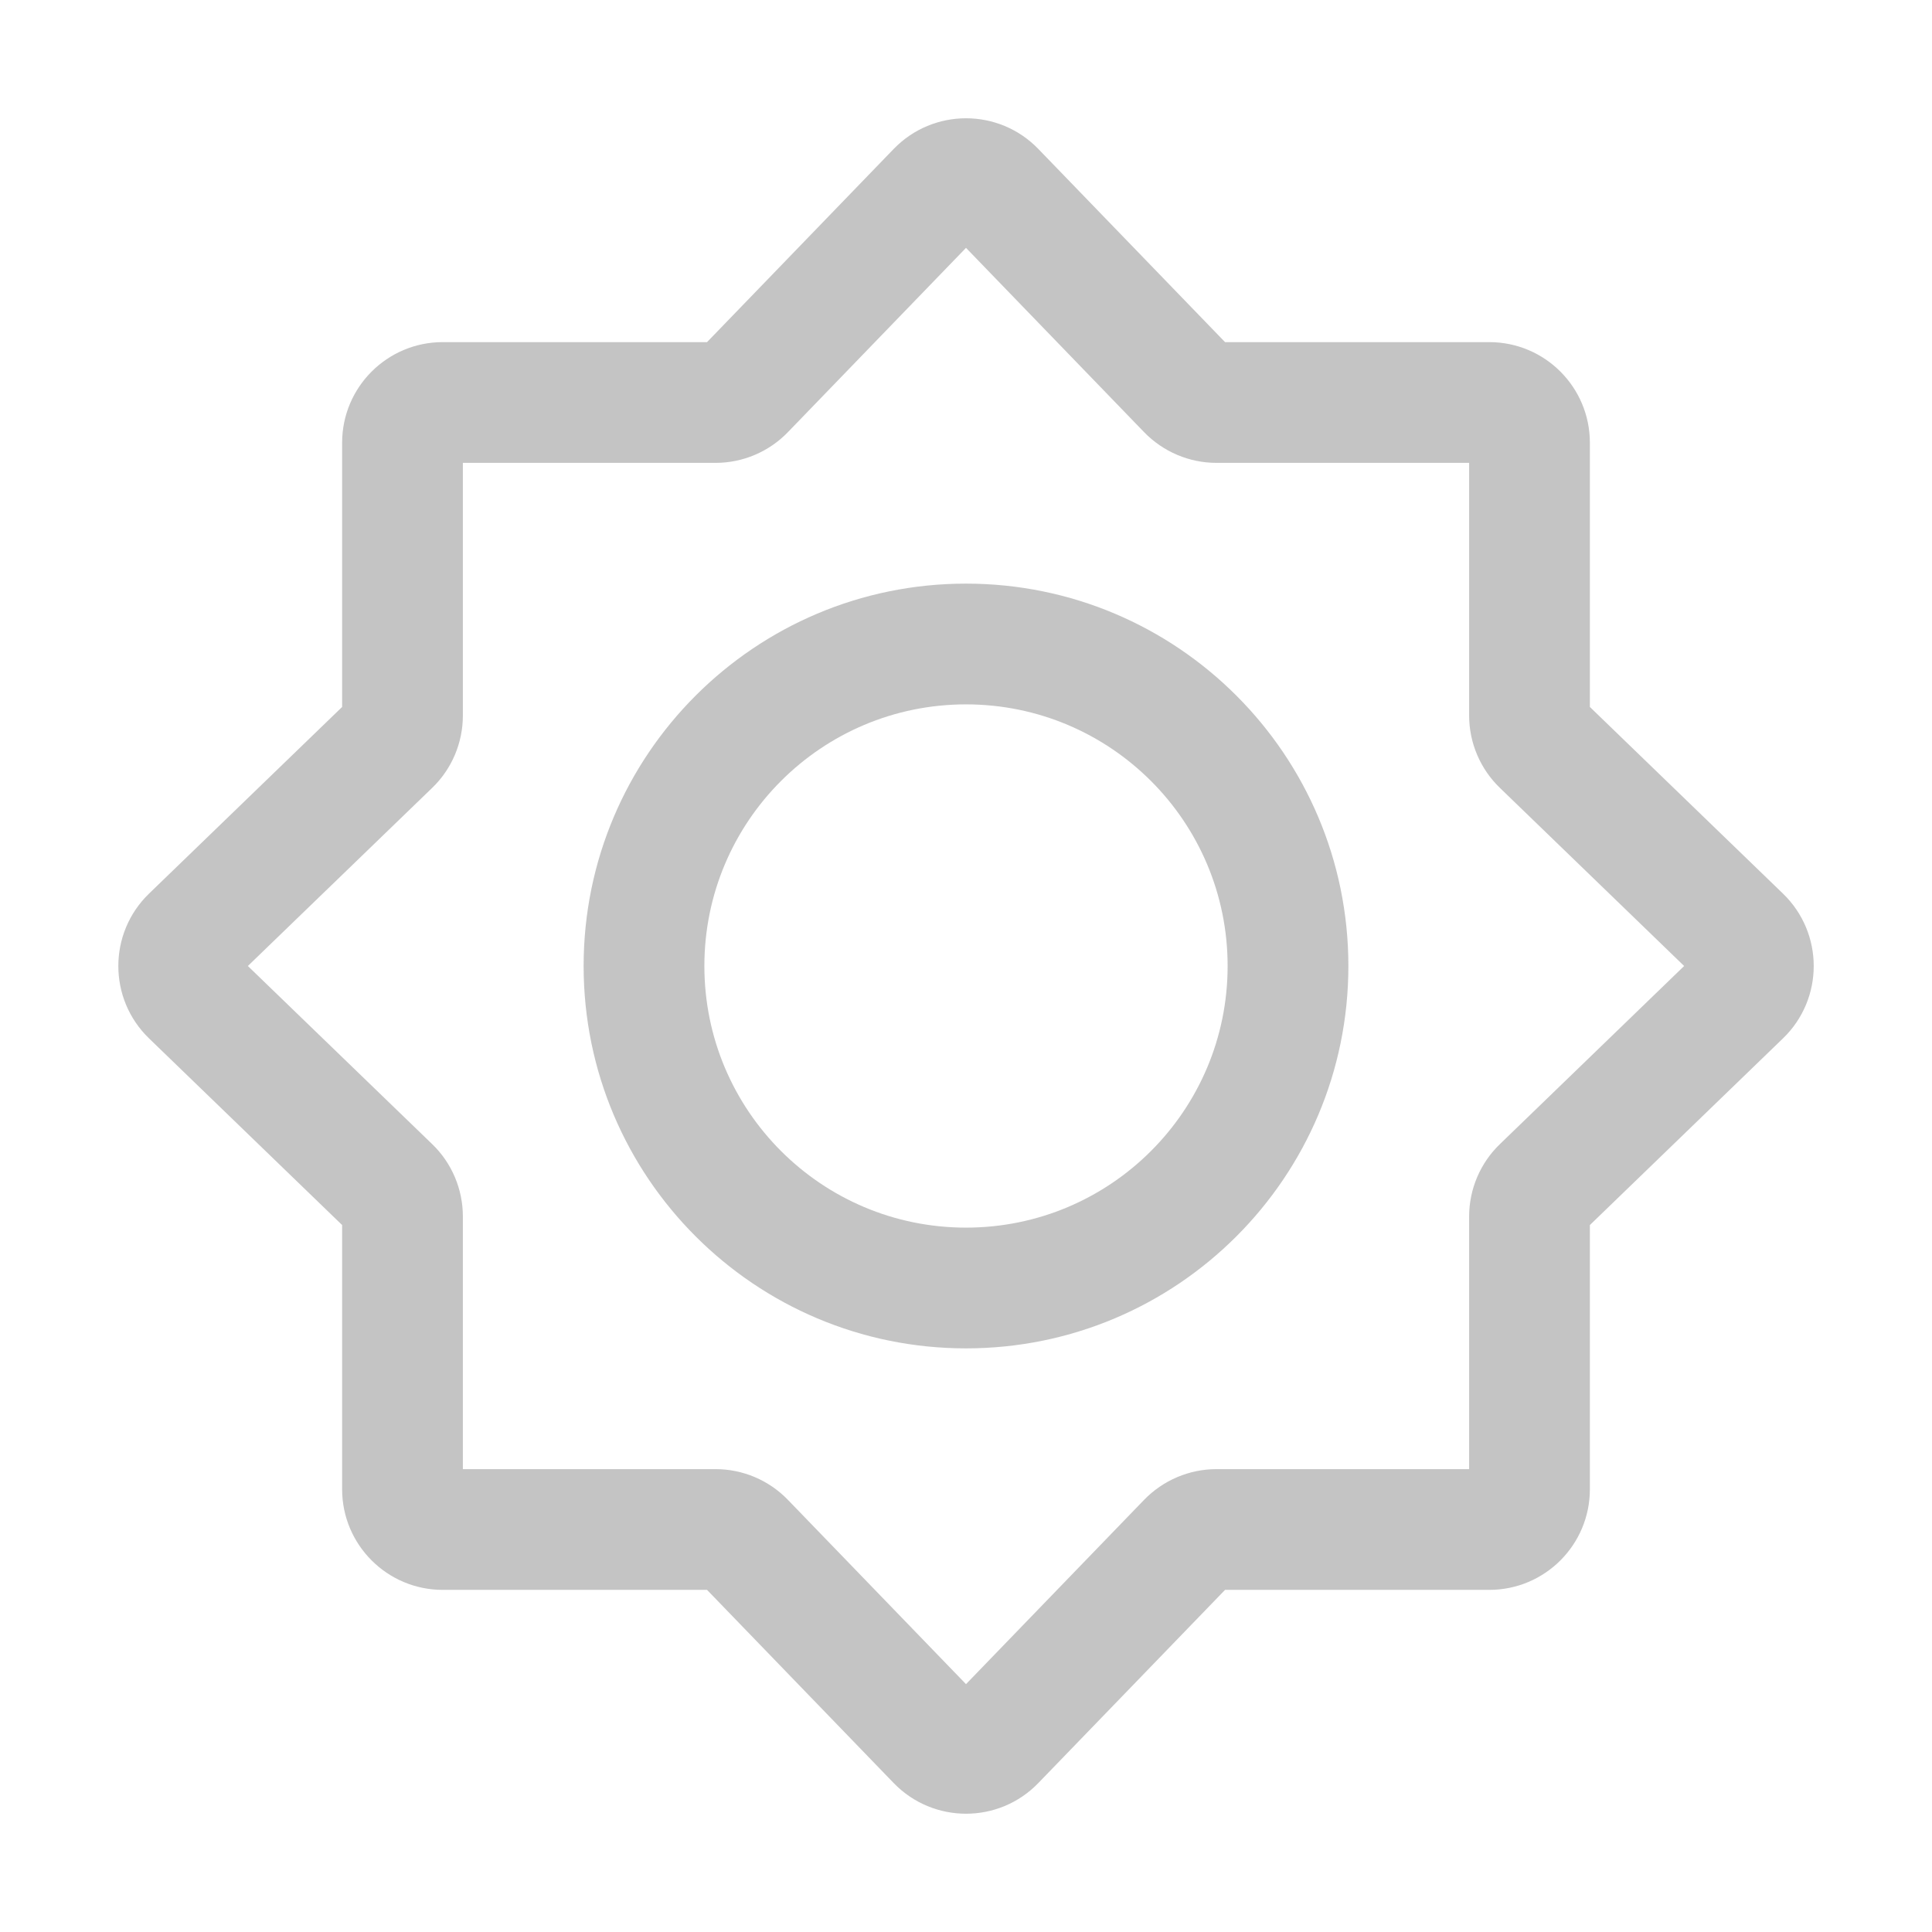 <svg width="24" height="24" viewBox="0 0 24 24" fill="none" xmlns="http://www.w3.org/2000/svg">
<path fill-rule="evenodd" clip-rule="evenodd" d="M12 3.079L9.787 5.369C9.552 5.612 9.228 5.75 8.889 5.75H5.75V8.888C5.75 9.227 5.613 9.552 5.369 9.787L3.079 12L5.369 14.213C5.613 14.448 5.75 14.773 5.75 15.112V18.25H8.889C9.228 18.25 9.552 18.388 9.787 18.631L12 20.921L14.213 18.631C14.449 18.388 14.773 18.25 15.112 18.25H18.25V15.112C18.25 14.773 18.388 14.448 18.632 14.213L20.921 12L18.632 9.787C18.388 9.552 18.25 9.227 18.25 8.888V5.75H15.112C14.773 5.75 14.449 5.612 14.213 5.369L12 3.079ZM11.101 1.851C11.593 1.342 12.408 1.342 12.899 1.851L15.218 4.25H18.5C19.191 4.25 19.75 4.81 19.75 5.5V8.782L22.149 11.101C22.658 11.593 22.658 12.408 22.149 12.899L19.75 15.218V18.5C19.75 19.19 19.191 19.75 18.5 19.75H15.218L12.899 22.149C12.408 22.658 11.593 22.658 11.101 22.149L8.783 19.75H5.5C4.81 19.75 4.25 19.19 4.25 18.5V15.218L1.851 12.899C1.343 12.408 1.343 11.593 1.851 11.101L4.25 8.782V5.5C4.25 4.81 4.81 4.25 5.5 4.25H8.783L11.101 1.851Z" fill="#C4C4C4"/>
<path fill-rule="evenodd" clip-rule="evenodd" d="M7.25 12C7.25 9.377 9.377 7.25 12 7.25C14.624 7.25 16.75 9.377 16.75 12C16.75 14.623 14.624 16.75 12 16.75C9.377 16.75 7.25 14.623 7.25 12ZM12 8.75C10.205 8.75 8.75 10.205 8.75 12C8.75 13.795 10.205 15.25 12 15.25C13.795 15.25 15.25 13.795 15.25 12C15.25 10.205 13.795 8.75 12 8.75Z" fill="#C4C4C4"/>
</svg>
